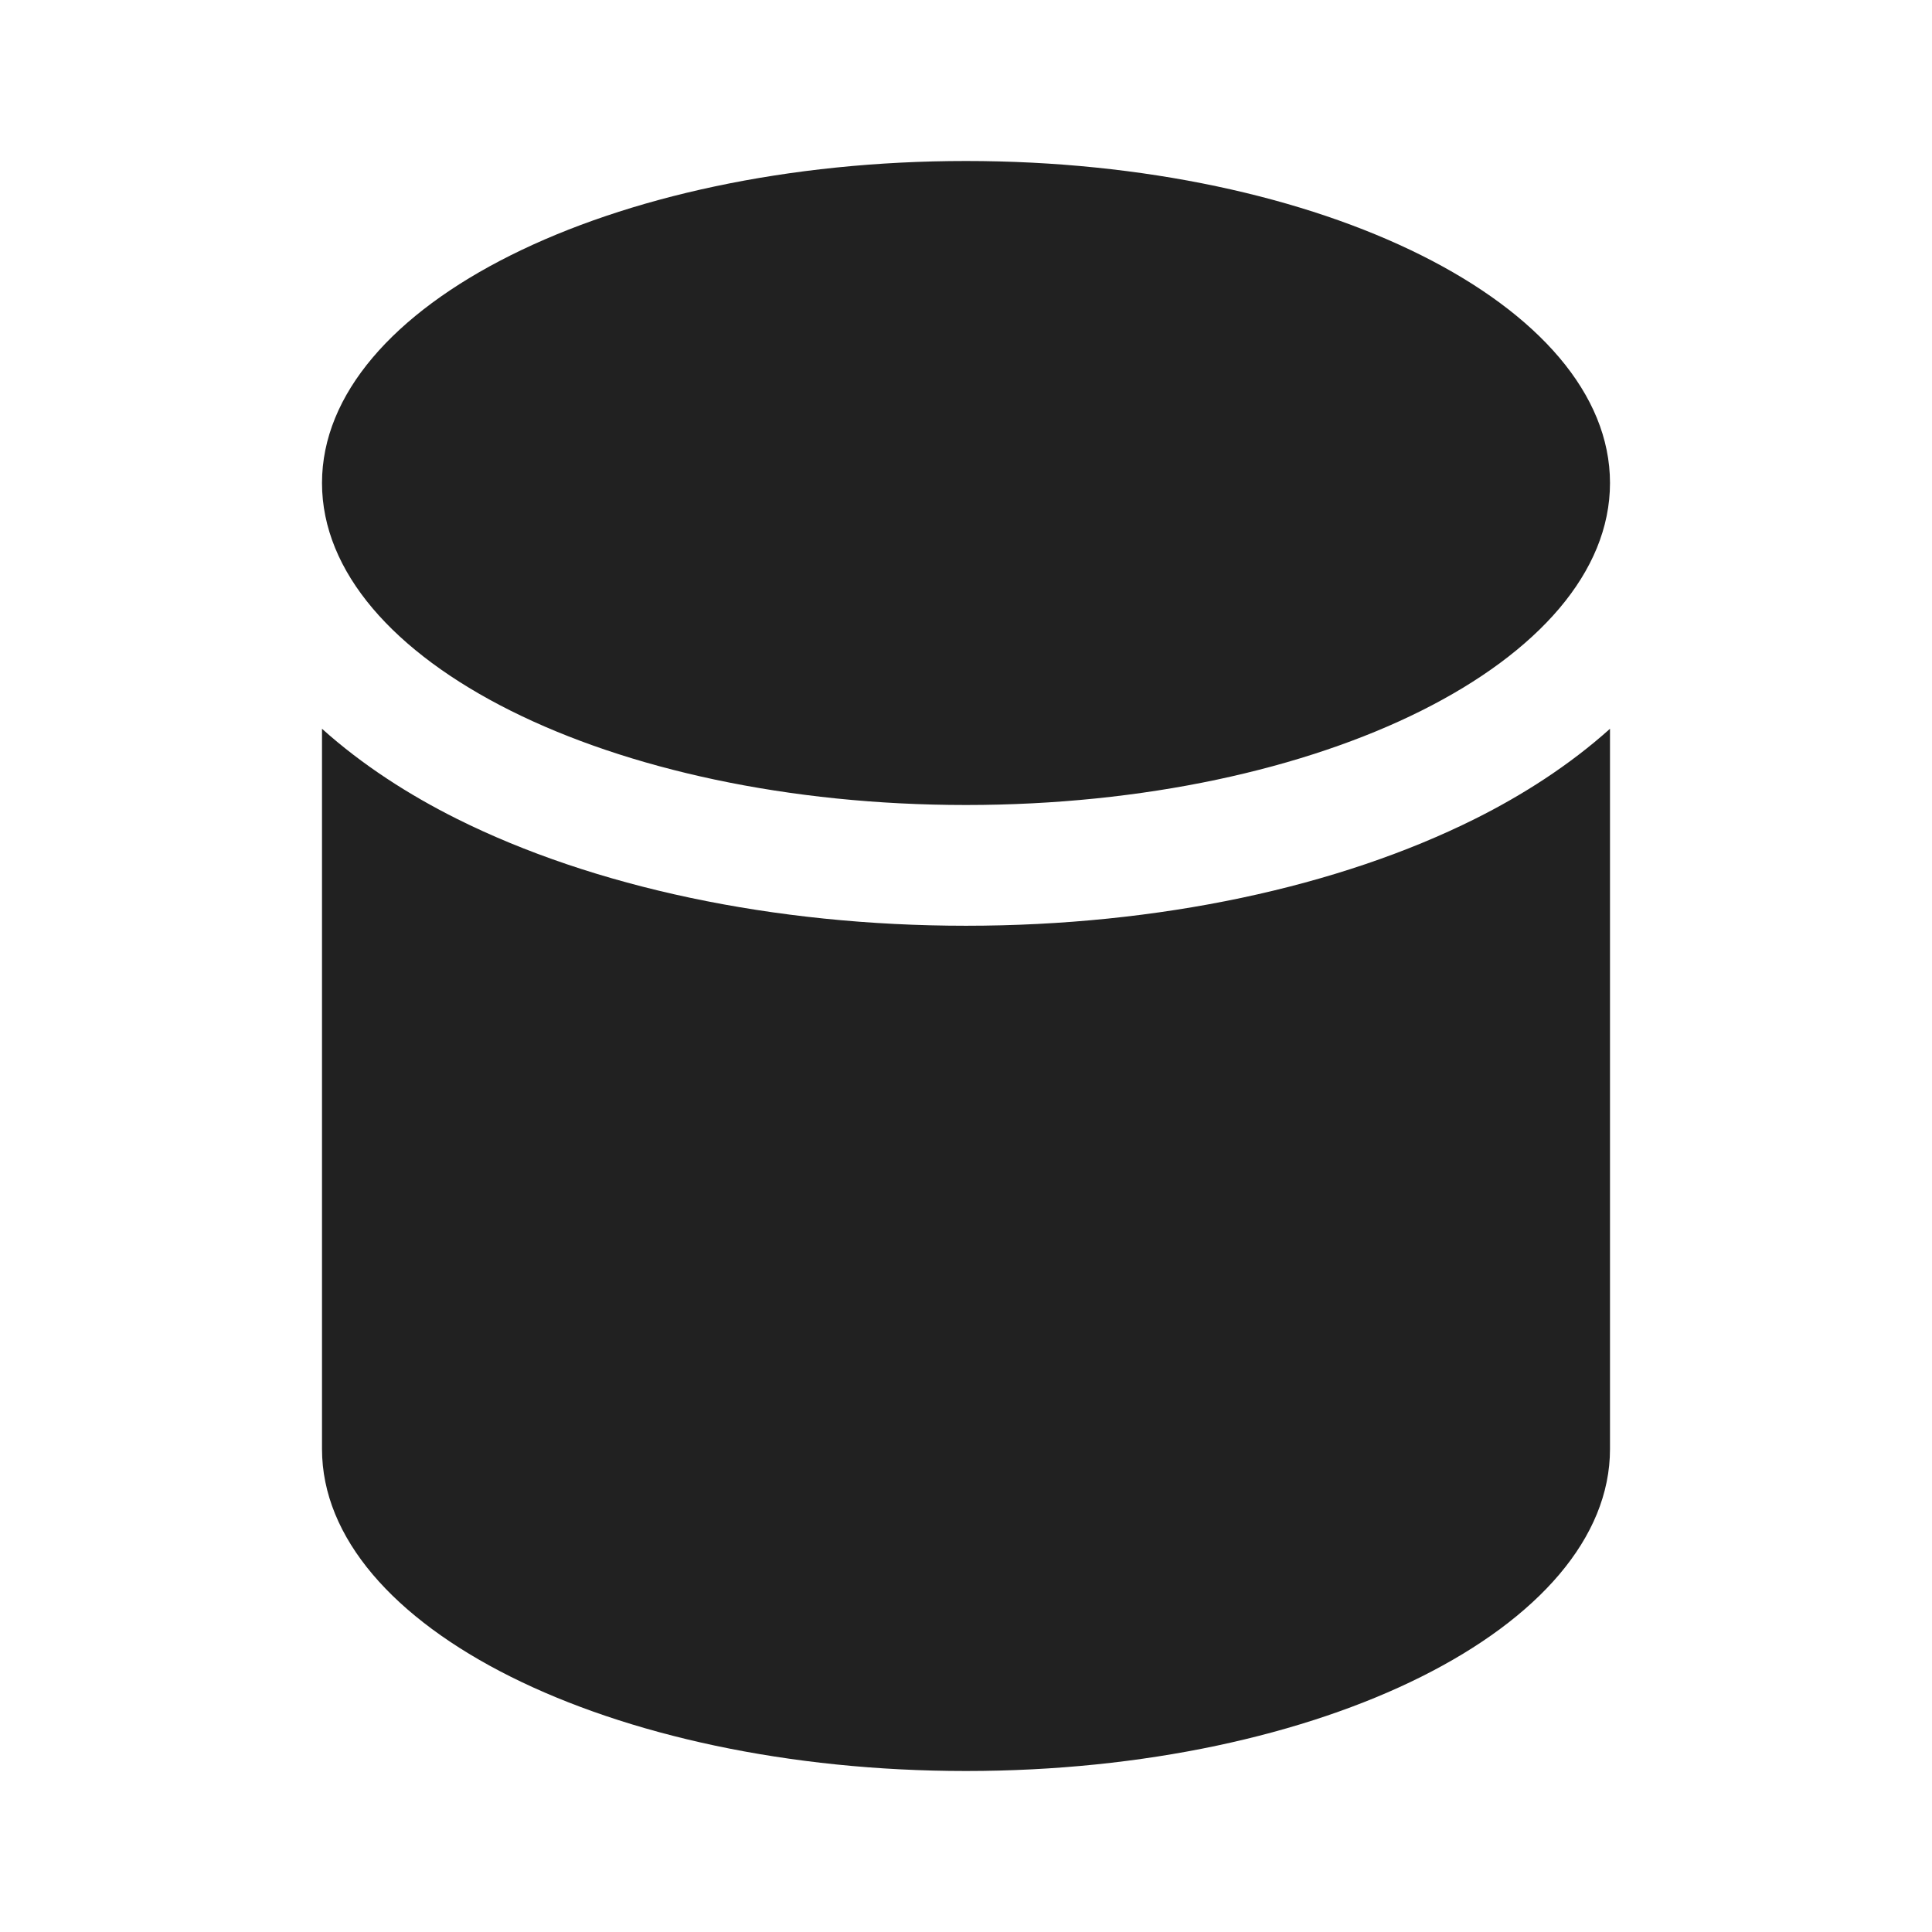 <svg viewBox="0 0 24 24" fill="none" xmlns="http://www.w3.org/2000/svg" height="1em" width="1em">
  <path d="M12 10C16.418 10 20 8.209 20 6C20 3.791 16.418 2 12 2C7.582 2 4 3.791 4 6C4 8.209 7.582 10 12 10ZM18.328 10.17C18.916 9.876 19.498 9.504 20 9.053V18C20 20.209 16.418 22 12 22C7.582 22 4 20.209 4 18V9.053C4.502 9.504 5.084 9.876 5.672 10.17C7.369 11.018 9.608 11.5 12 11.5C14.392 11.5 16.631 11.018 18.328 10.17Z" fill="#212121"/>
</svg>
